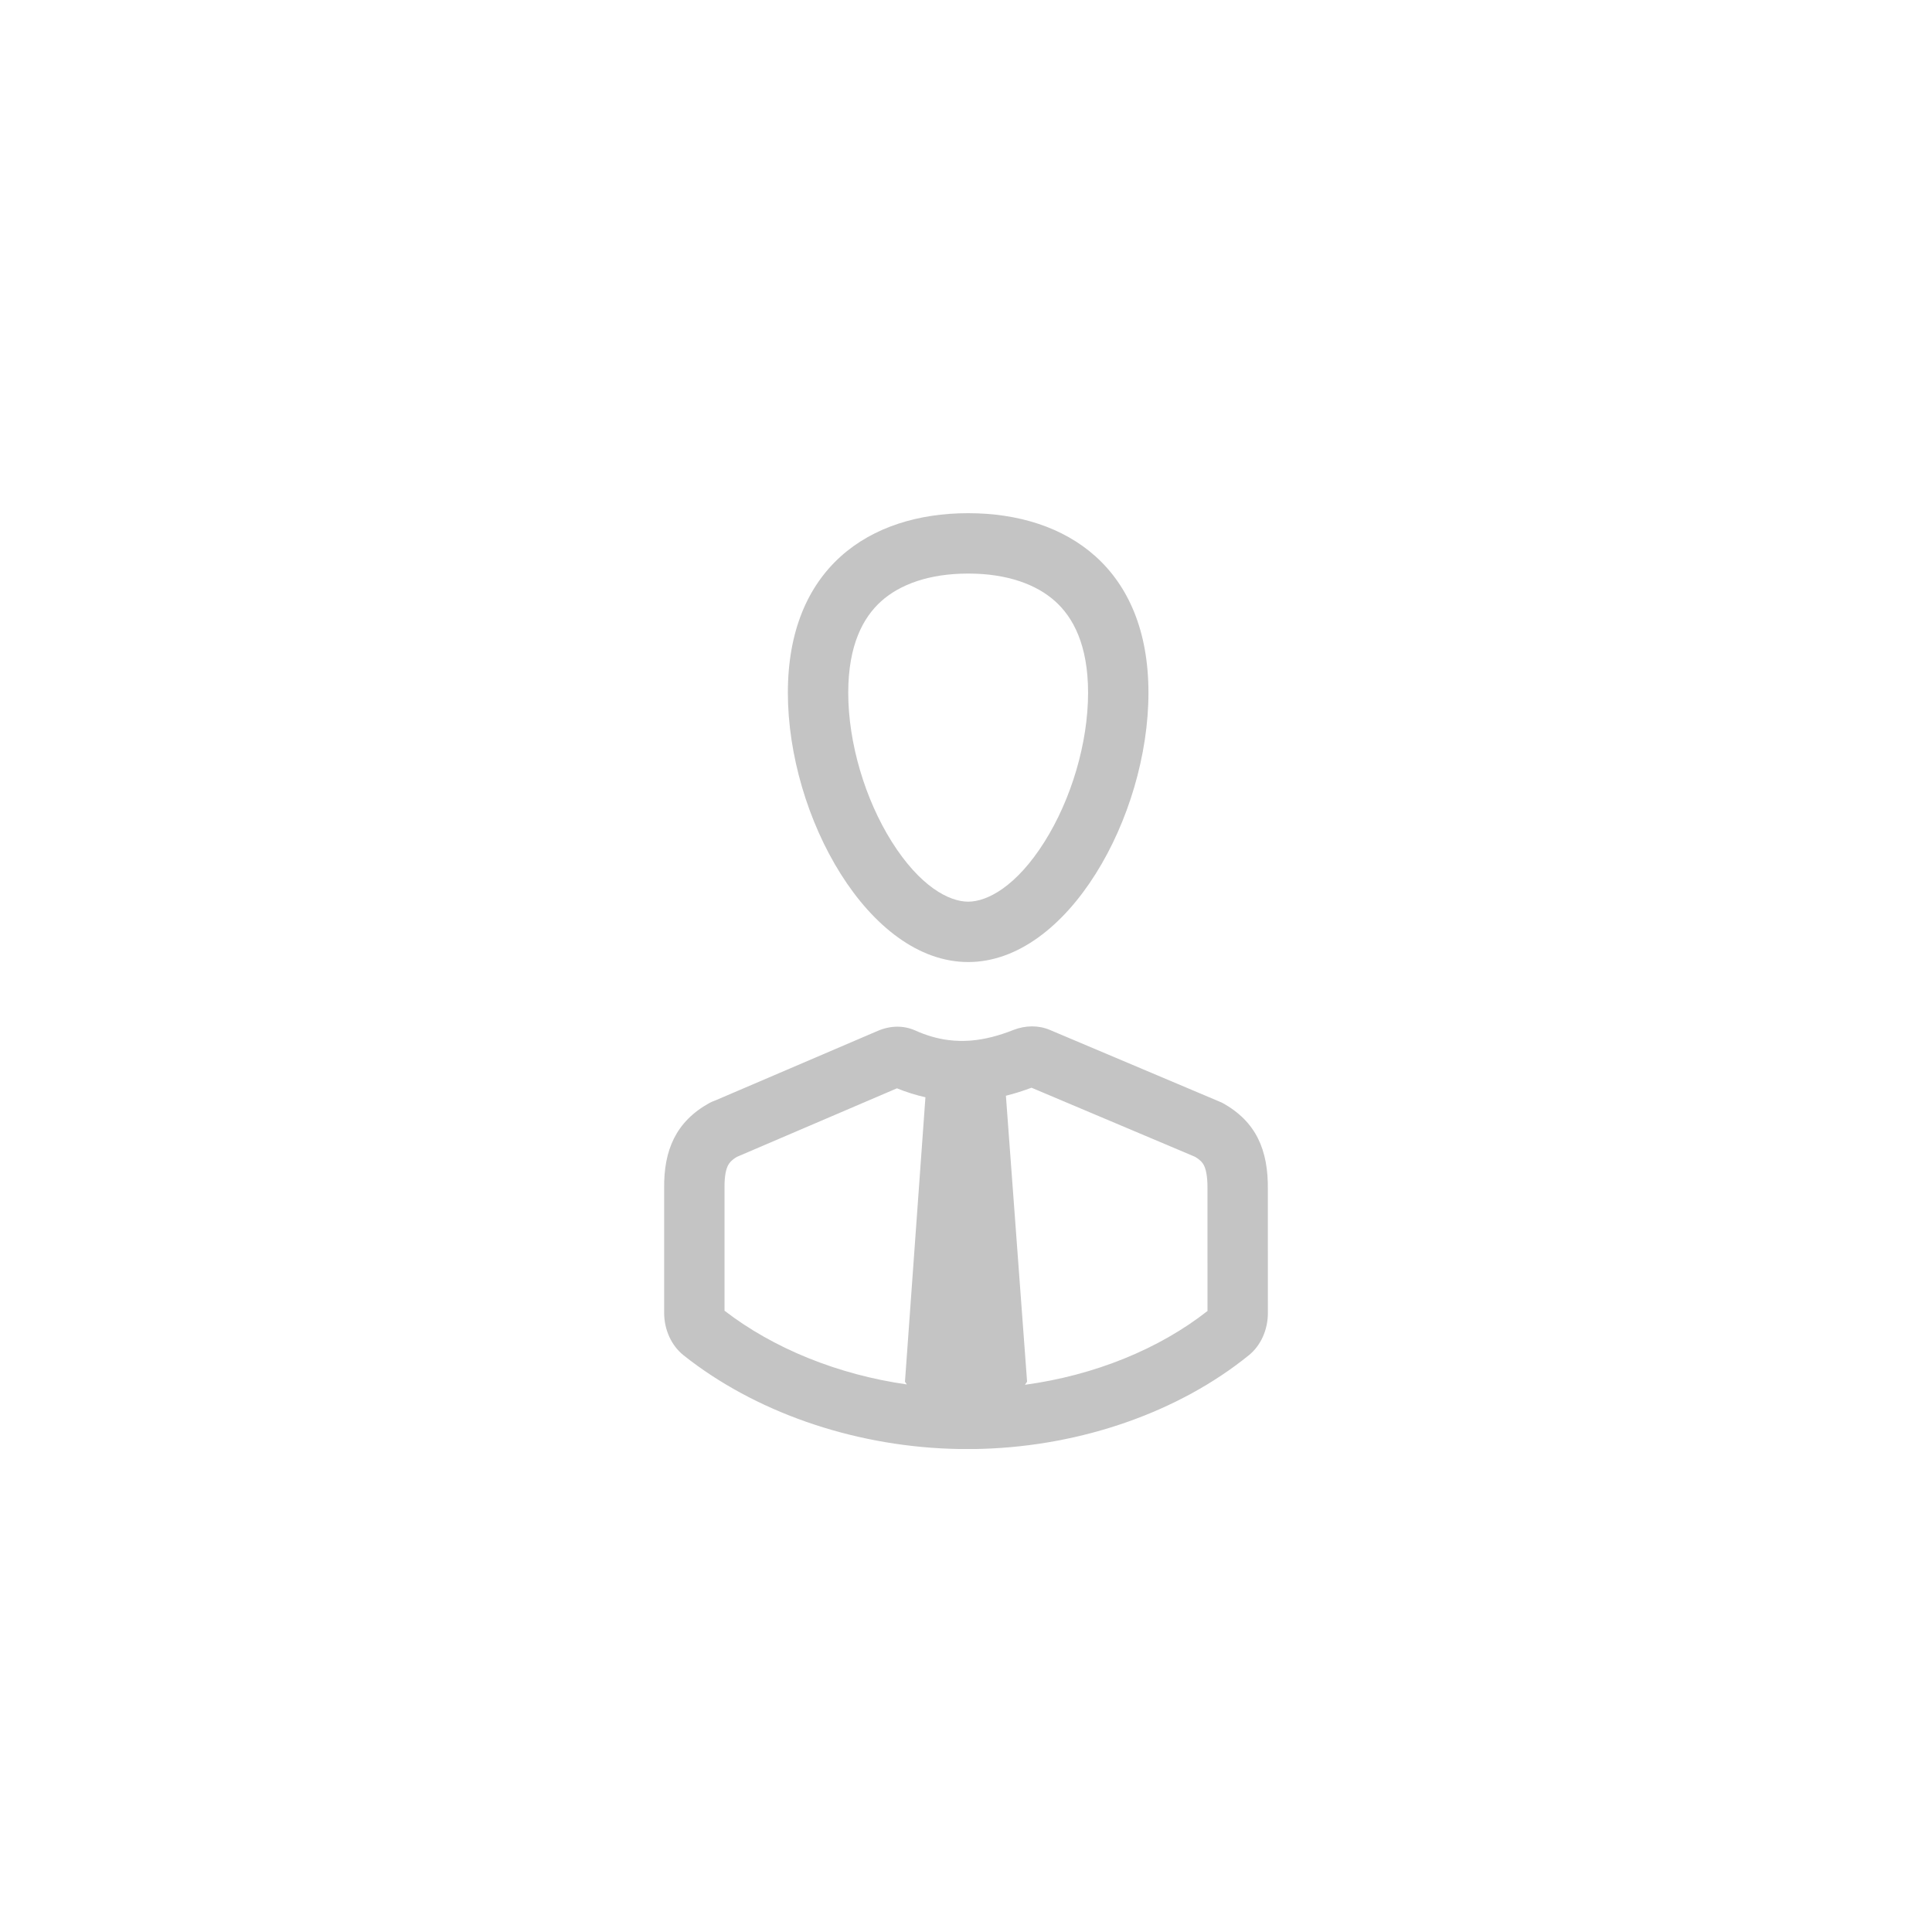 <svg width="64" height="64" viewBox="0 0 64 64" fill="none" xmlns="http://www.w3.org/2000/svg">
<path fill-rule="evenodd" clip-rule="evenodd" d="M36.044 22.948C36.044 24.61 35.489 26.473 34.602 27.883C33.671 29.362 32.707 29.869 32.072 29.869C31.436 29.869 30.472 29.362 29.541 27.883C28.654 26.473 28.099 24.61 28.099 22.948C28.099 21.353 28.602 20.447 29.187 19.92C29.808 19.361 30.776 19 32.072 19C33.367 19 34.335 19.361 34.956 19.92C35.541 20.447 36.044 21.353 36.044 22.948ZM32.072 31.869C35.37 31.869 38.044 27.054 38.044 22.948C38.044 18.842 35.37 17 32.072 17C28.773 17 26.099 18.842 26.099 22.948C26.099 27.054 28.773 31.869 32.072 31.869ZM30.003 45.428L29.978 45.77L30.039 45.861C27.75 45.535 25.617 44.665 24.001 43.419V39.374V39.361L24.001 39.347C23.995 38.922 24.063 38.711 24.114 38.61C24.148 38.541 24.212 38.443 24.41 38.322L24.418 38.32L24.482 38.292L29.713 36.052C30.02 36.177 30.334 36.276 30.656 36.348L30.003 45.428ZM31.46 47.992C31.559 47.996 31.659 47.998 31.759 48H32.326C32.397 47.999 32.468 47.997 32.539 47.995C35.847 47.894 39.053 46.77 41.37 44.894C41.764 44.575 42 44.053 42 43.498L41.999 39.408C42.016 38.09 41.607 37.144 40.484 36.53C40.434 36.509 40.384 36.487 40.334 36.465L40.289 36.446L34.779 34.118C34.404 33.959 33.972 33.962 33.568 34.12C33.078 34.314 32.622 34.43 32.184 34.468C32.152 34.471 32.12 34.473 32.088 34.475C31.989 34.481 31.89 34.483 31.793 34.481C31.671 34.479 31.55 34.47 31.43 34.455C31.055 34.409 30.687 34.302 30.314 34.134C29.935 33.965 29.498 33.97 29.082 34.147L23.695 36.454C23.627 36.477 23.561 36.505 23.499 36.539C22.387 37.155 21.984 38.105 22.001 39.374V43.489C22.001 44.05 22.242 44.575 22.644 44.896C24.982 46.753 28.178 47.874 31.46 47.992ZM40 43.428C38.402 44.684 36.265 45.558 33.953 45.873L34.023 45.769L33.998 45.426L33.322 36.298C33.608 36.227 33.891 36.137 34.17 36.032L39.502 38.284L39.531 38.297L39.591 38.323C39.788 38.442 39.85 38.539 39.882 38.604C39.933 38.705 40.005 38.925 39.999 39.383L39.999 39.396L39.999 39.409L40 43.428Z" fill="#C4C4C4"/>
</svg>

